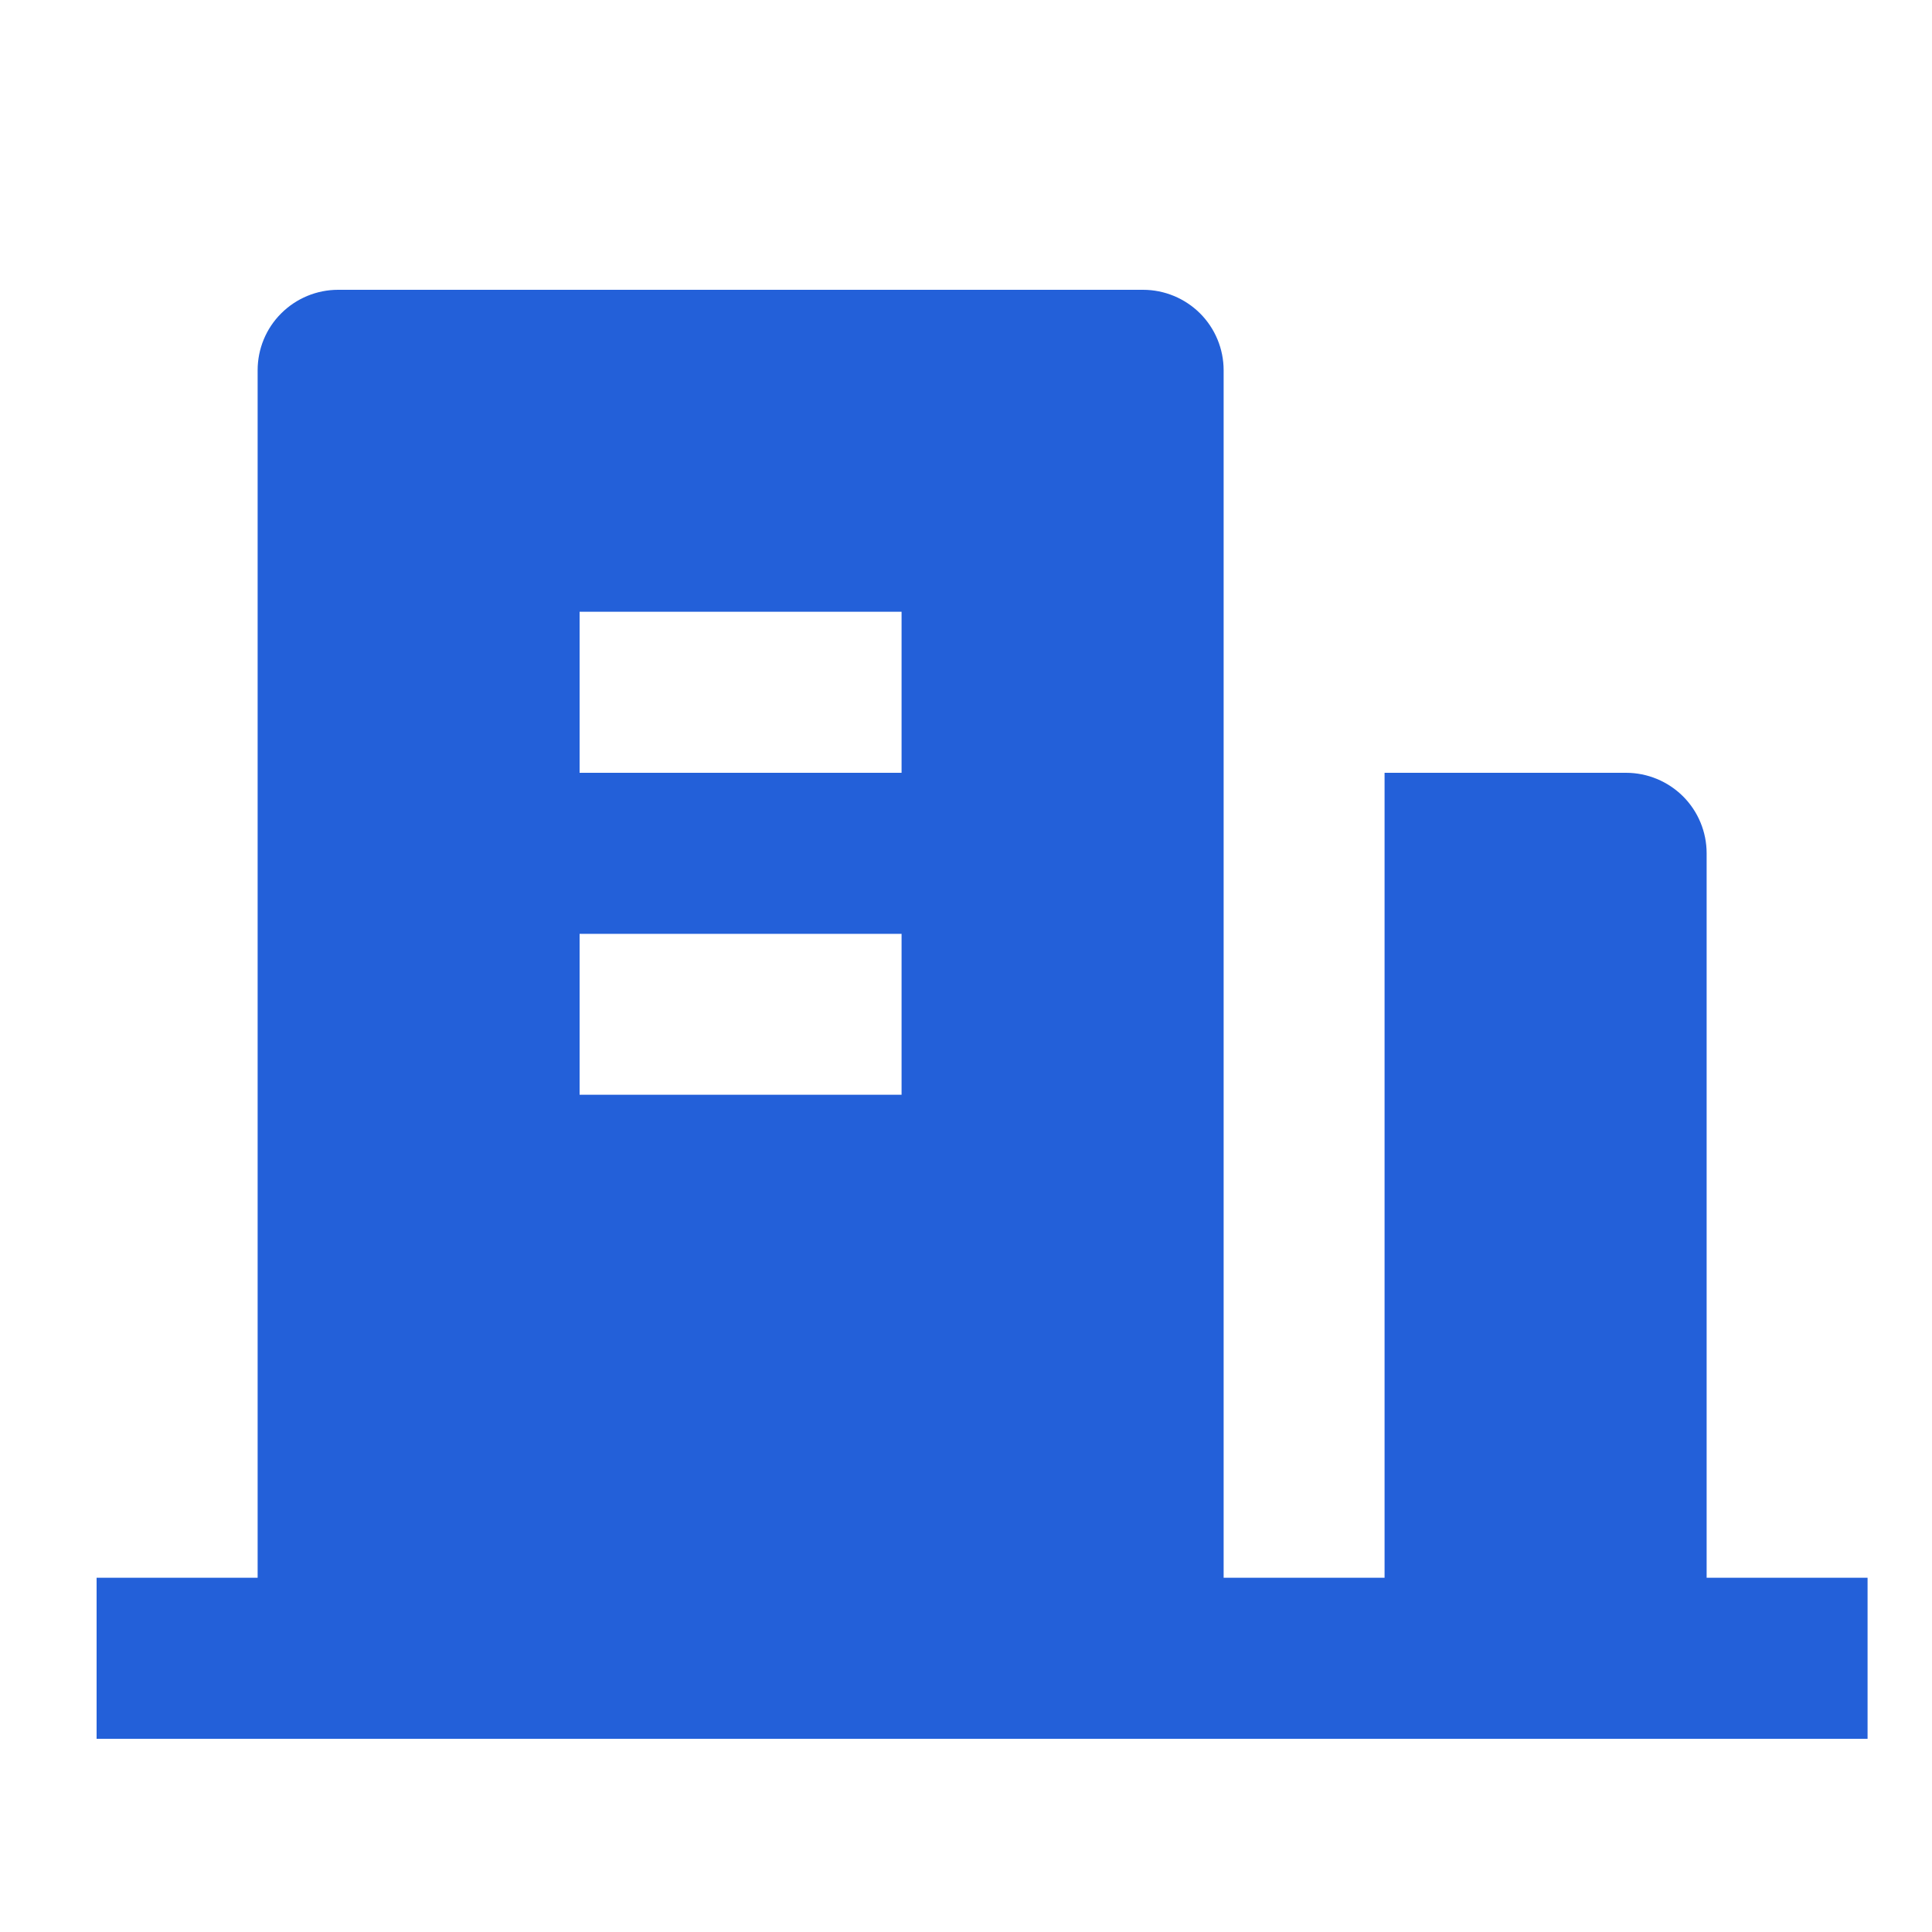 <svg width="20" height="20" viewBox="0 0 20 20" fill="none" xmlns="http://www.w3.org/2000/svg">
<path d="M17.667 16.333H19.333V18H1V16.333H2.667V3.833C2.667 3.612 2.754 3.4 2.911 3.244C3.067 3.088 3.279 3 3.5 3H11.833C12.054 3 12.266 3.088 12.423 3.244C12.579 3.4 12.667 3.612 12.667 3.833V16.333H14.333V8H16.833C17.054 8 17.266 8.088 17.423 8.244C17.579 8.4 17.667 8.612 17.667 8.833V16.333ZM6 9.667V11.333H9.333V9.667H6ZM6 6.333V8H9.333V6.333H6Z" fill="#2360D9"/>
</svg>

